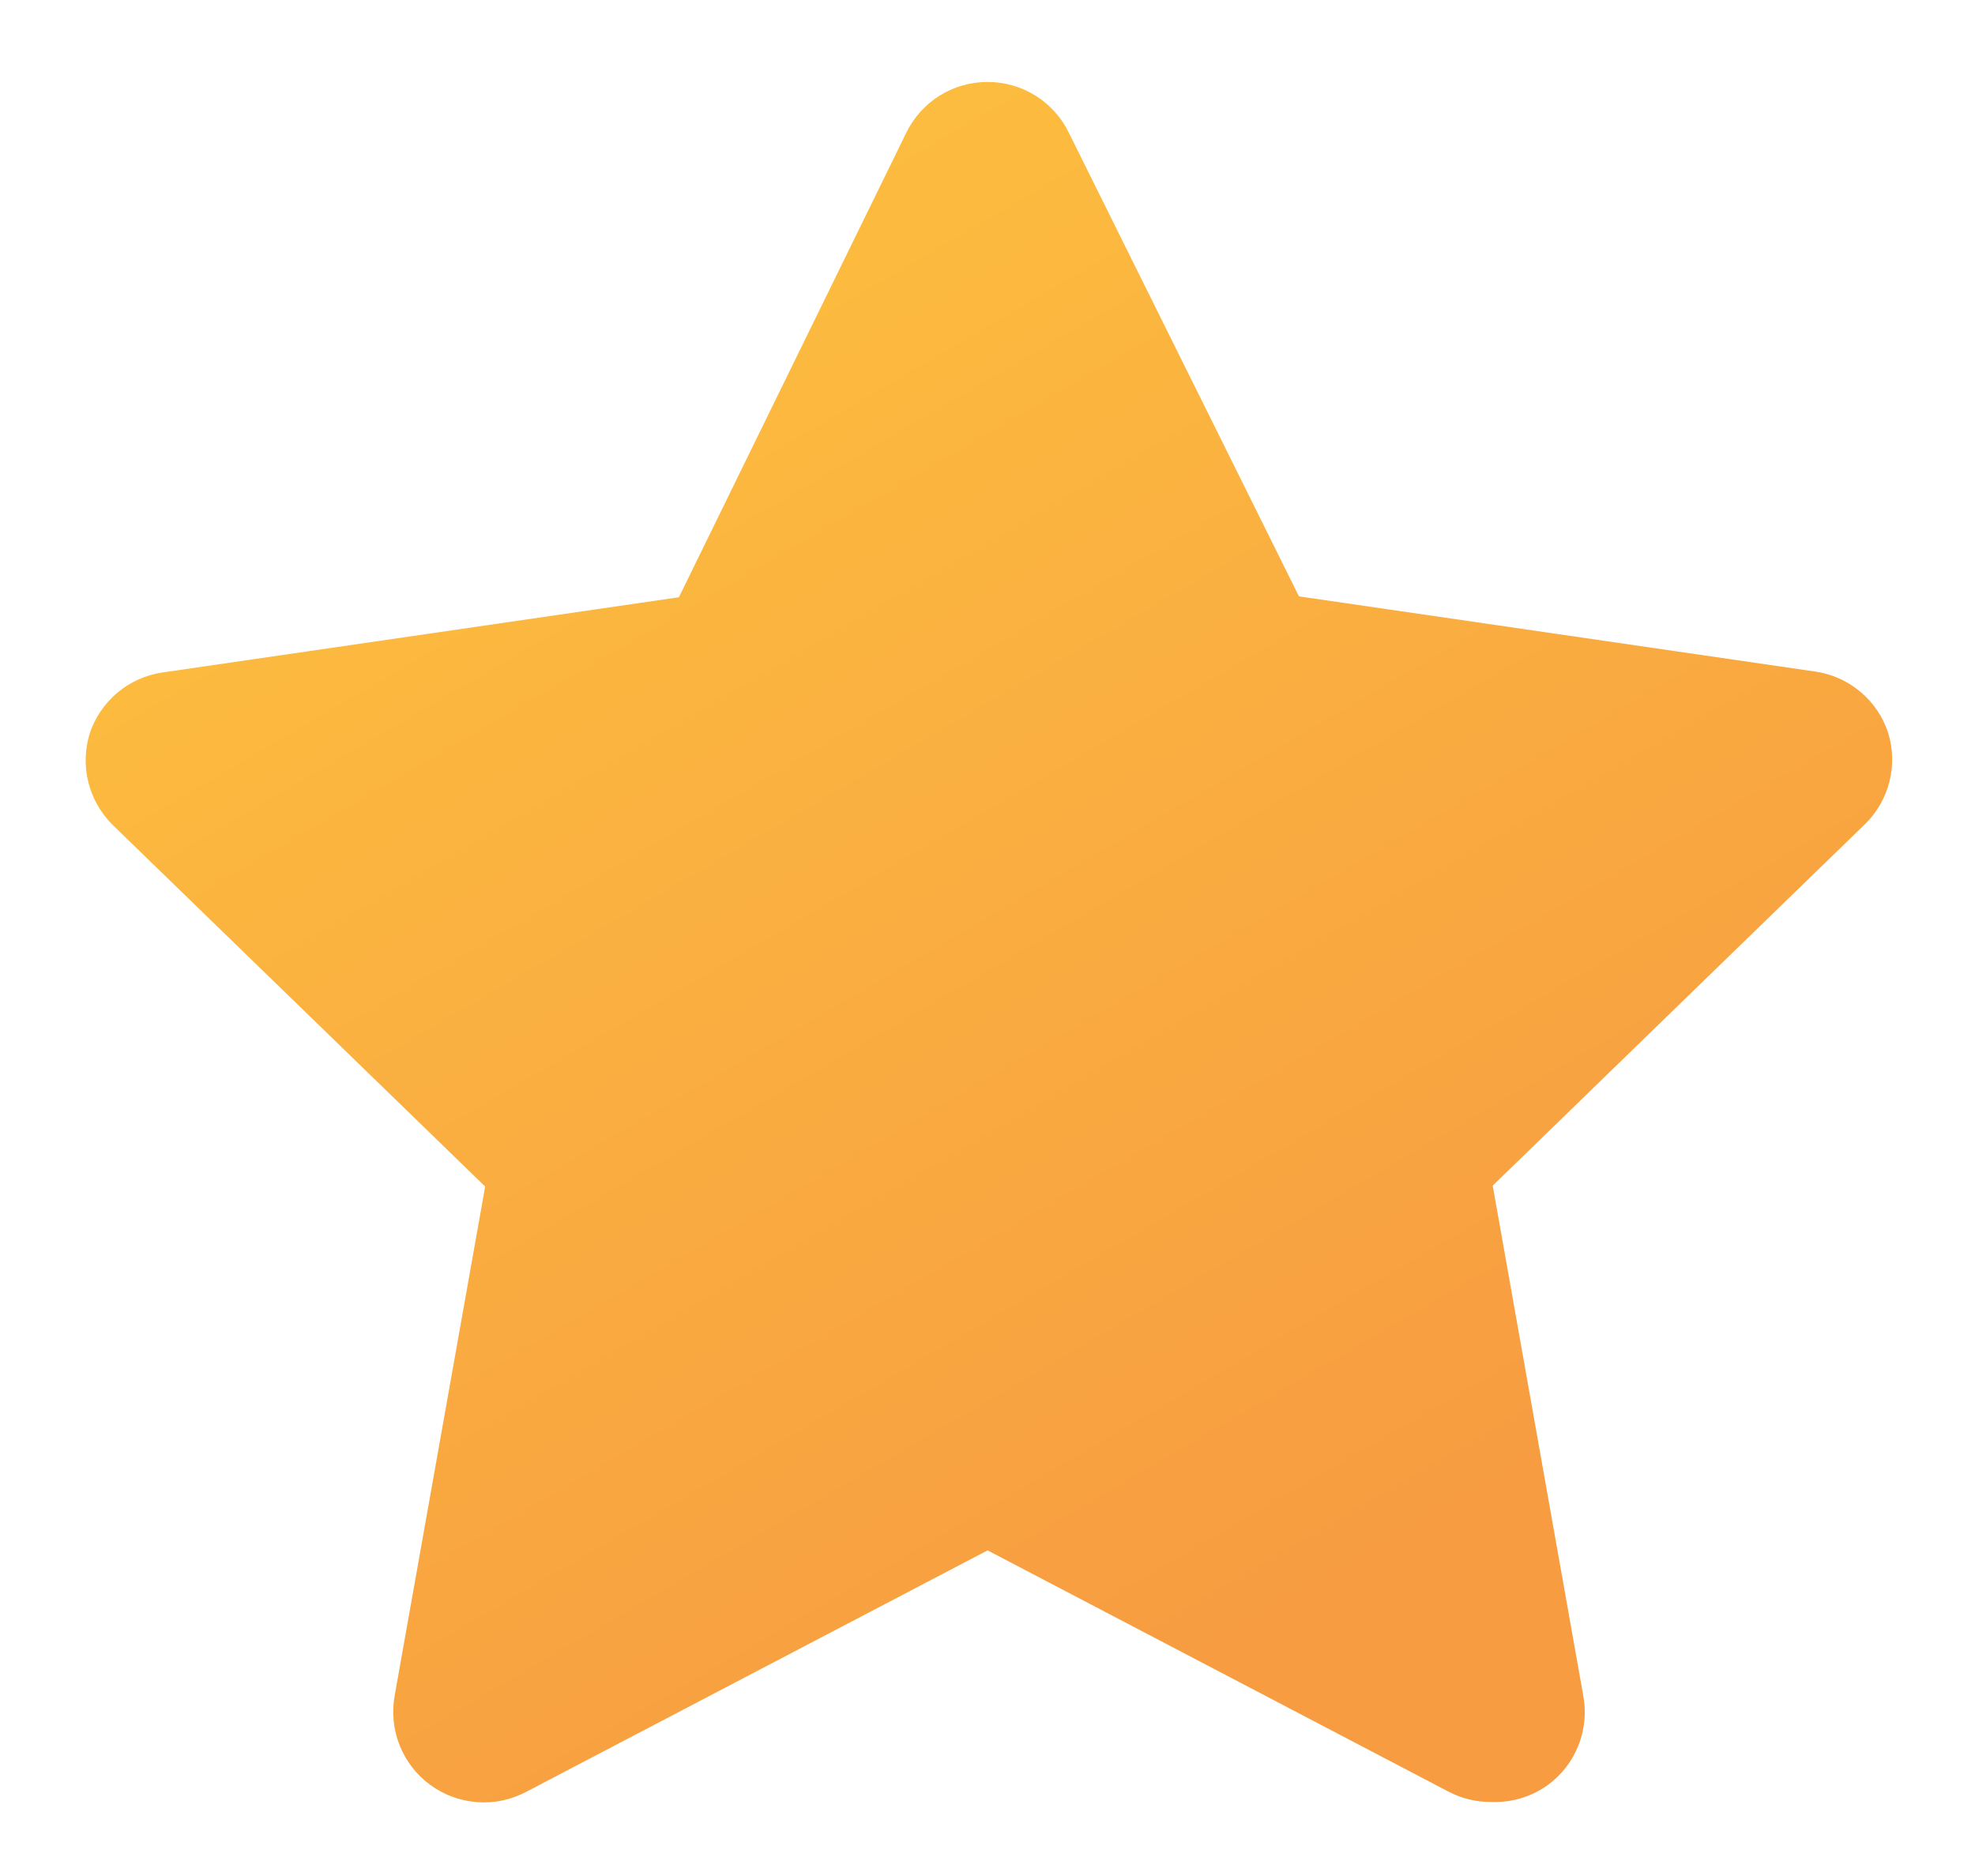 <svg width="20" height="19" viewBox="0 0 20 19" fill="none" xmlns="http://www.w3.org/2000/svg">
<path d="M15.097 18.25C14.951 18.251 14.806 18.216 14.675 18.149L10.001 15.702L5.326 18.149C5.174 18.229 5.003 18.265 4.832 18.252C4.66 18.239 4.496 18.179 4.358 18.078C4.219 17.977 4.112 17.839 4.048 17.679C3.984 17.52 3.966 17.346 3.996 17.177L4.913 12.017L1.136 8.35C1.019 8.232 0.935 8.085 0.895 7.923C0.854 7.762 0.859 7.593 0.907 7.433C0.96 7.27 1.058 7.126 1.189 7.015C1.321 6.905 1.48 6.834 1.65 6.81L6.875 6.049L9.176 1.347C9.251 1.192 9.368 1.061 9.514 0.969C9.66 0.878 9.828 0.83 10.001 0.83C10.173 0.83 10.341 0.878 10.487 0.969C10.633 1.061 10.751 1.192 10.825 1.347L13.154 6.04L18.379 6.801C18.549 6.825 18.708 6.896 18.839 7.006C18.971 7.116 19.068 7.261 19.121 7.424C19.17 7.583 19.174 7.753 19.134 7.914C19.094 8.076 19.01 8.223 18.892 8.341L15.116 12.008L16.032 17.168C16.065 17.34 16.048 17.518 15.983 17.68C15.918 17.843 15.808 17.983 15.665 18.085C15.499 18.201 15.3 18.259 15.097 18.25Z" fill="url(#paint0_linear_1447_13871)"/>
<defs>
<linearGradient id="paint0_linear_1447_13871" x1="-2.264" y1="-0.673" x2="9.101" y2="18.788" gradientUnits="userSpaceOnUse">
<stop stop-color="#FFCC3E"/>
<stop offset="1" stop-color="#F79C41"/>
</linearGradient>
</defs>
</svg>
